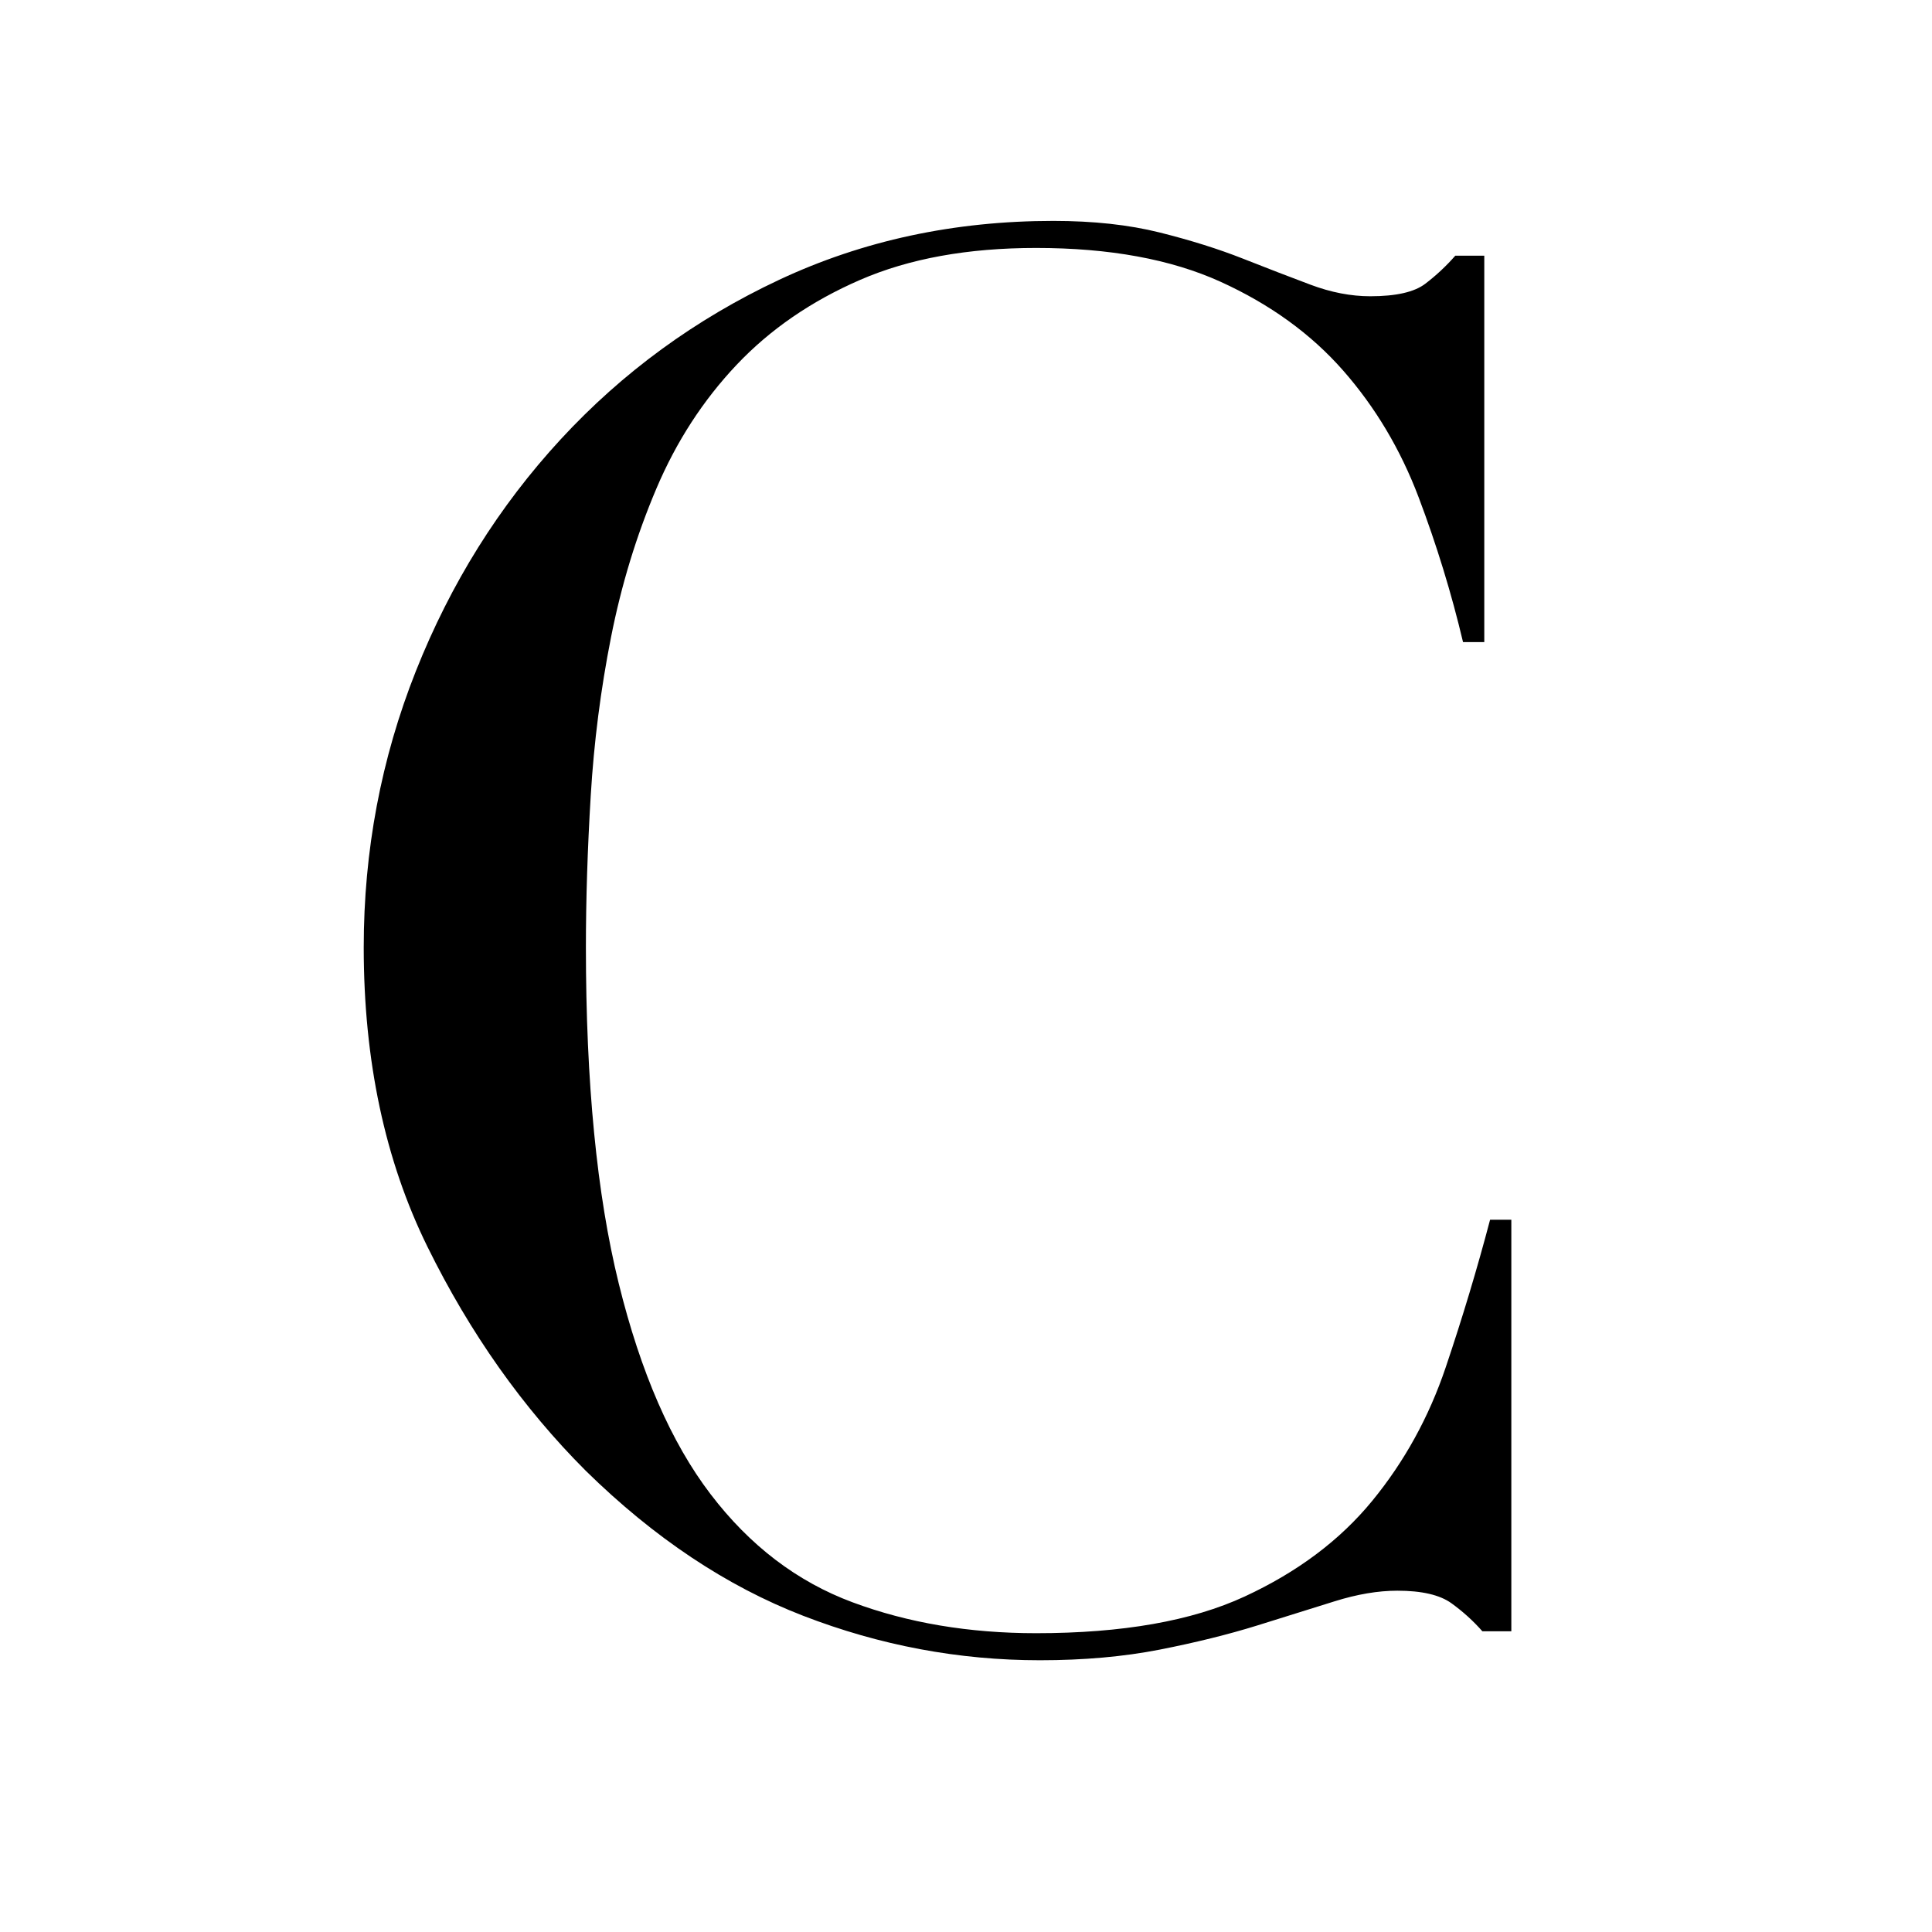 <?xml version="1.0" encoding="utf-8"?>
<!-- Generator: Adobe Illustrator 16.0.4, SVG Export Plug-In . SVG Version: 6.00 Build 0)  -->
<!DOCTYPE svg PUBLIC "-//W3C//DTD SVG 1.1//EN" "http://www.w3.org/Graphics/SVG/1.1/DTD/svg11.dtd">
<svg version="1.1" id="Layer_1" xmlns="http://www.w3.org/2000/svg" xmlns:xlink="http://www.w3.org/1999/xlink" x="0px" y="0px"
	 width="500px" height="500px" viewBox="0 0 500 500" enable-background="new 0 0 500 500" xml:space="preserve">
<g>
	<path d="M391.131,422.17h-7.5c-2.336-2.664-5-5.078-8-7.25c-3-2.164-7.672-3.25-14-3.25c-5,0-10.422,0.922-16.25,2.75
		c-5.836,1.836-12.5,3.922-20,6.25s-15.922,4.414-25.25,6.25c-9.336,1.828-19.672,2.75-31,2.75c-21,0-41.421-3.836-61.25-11.5
		c-19.836-7.664-38.586-20.164-56.25-37.5c-16.336-16.328-30-35.664-41-58c-11-22.328-16.5-48.164-16.5-77.5
		c0-25,4.5-48.828,13.5-71.5c9-22.664,21.5-42.664,37.5-60c16-17.328,34.828-31.078,56.5-41.25c21.664-10.164,45.328-15.25,71-15.25
		c10.328,0,19.5,1,27.5,3s15.164,4.25,21.5,6.75c6.328,2.5,12.164,4.75,17.5,6.75c5.328,2,10.5,3,15.5,3
		c6.664,0,11.414-1.078,14.25-3.25c2.828-2.164,5.414-4.578,7.75-7.25h7.5v100h-5.5c-3-12.664-6.836-25.164-11.5-37.5
		c-4.672-12.328-11.172-23.25-19.5-32.75c-8.336-9.5-18.922-17.164-31.75-23c-12.836-5.828-28.75-8.75-47.75-8.75
		c-17.671,0-32.835,2.75-45.5,8.25c-12.672,5.5-23.336,12.836-32,22c-8.672,9.172-15.586,19.836-20.75,32
		c-5.172,12.172-9.086,25-11.75,38.5c-2.672,13.5-4.422,27.172-5.25,41c-0.836,13.836-1.25,26.922-1.25,39.25c0,35,2.828,64,8.5,87
		c5.664,23,13.578,41.172,23.75,54.5c10.164,13.336,22.414,22.672,36.75,28c14.328,5.336,30.164,8,47.5,8
		c22.328,0,40.328-3.164,54-9.5c13.664-6.328,24.664-14.578,33-24.75c8.328-10.164,14.664-21.664,19-34.5
		c4.328-12.828,8.164-25.578,11.5-38.25h5.5V422.17z"/>
</g>
</svg>
